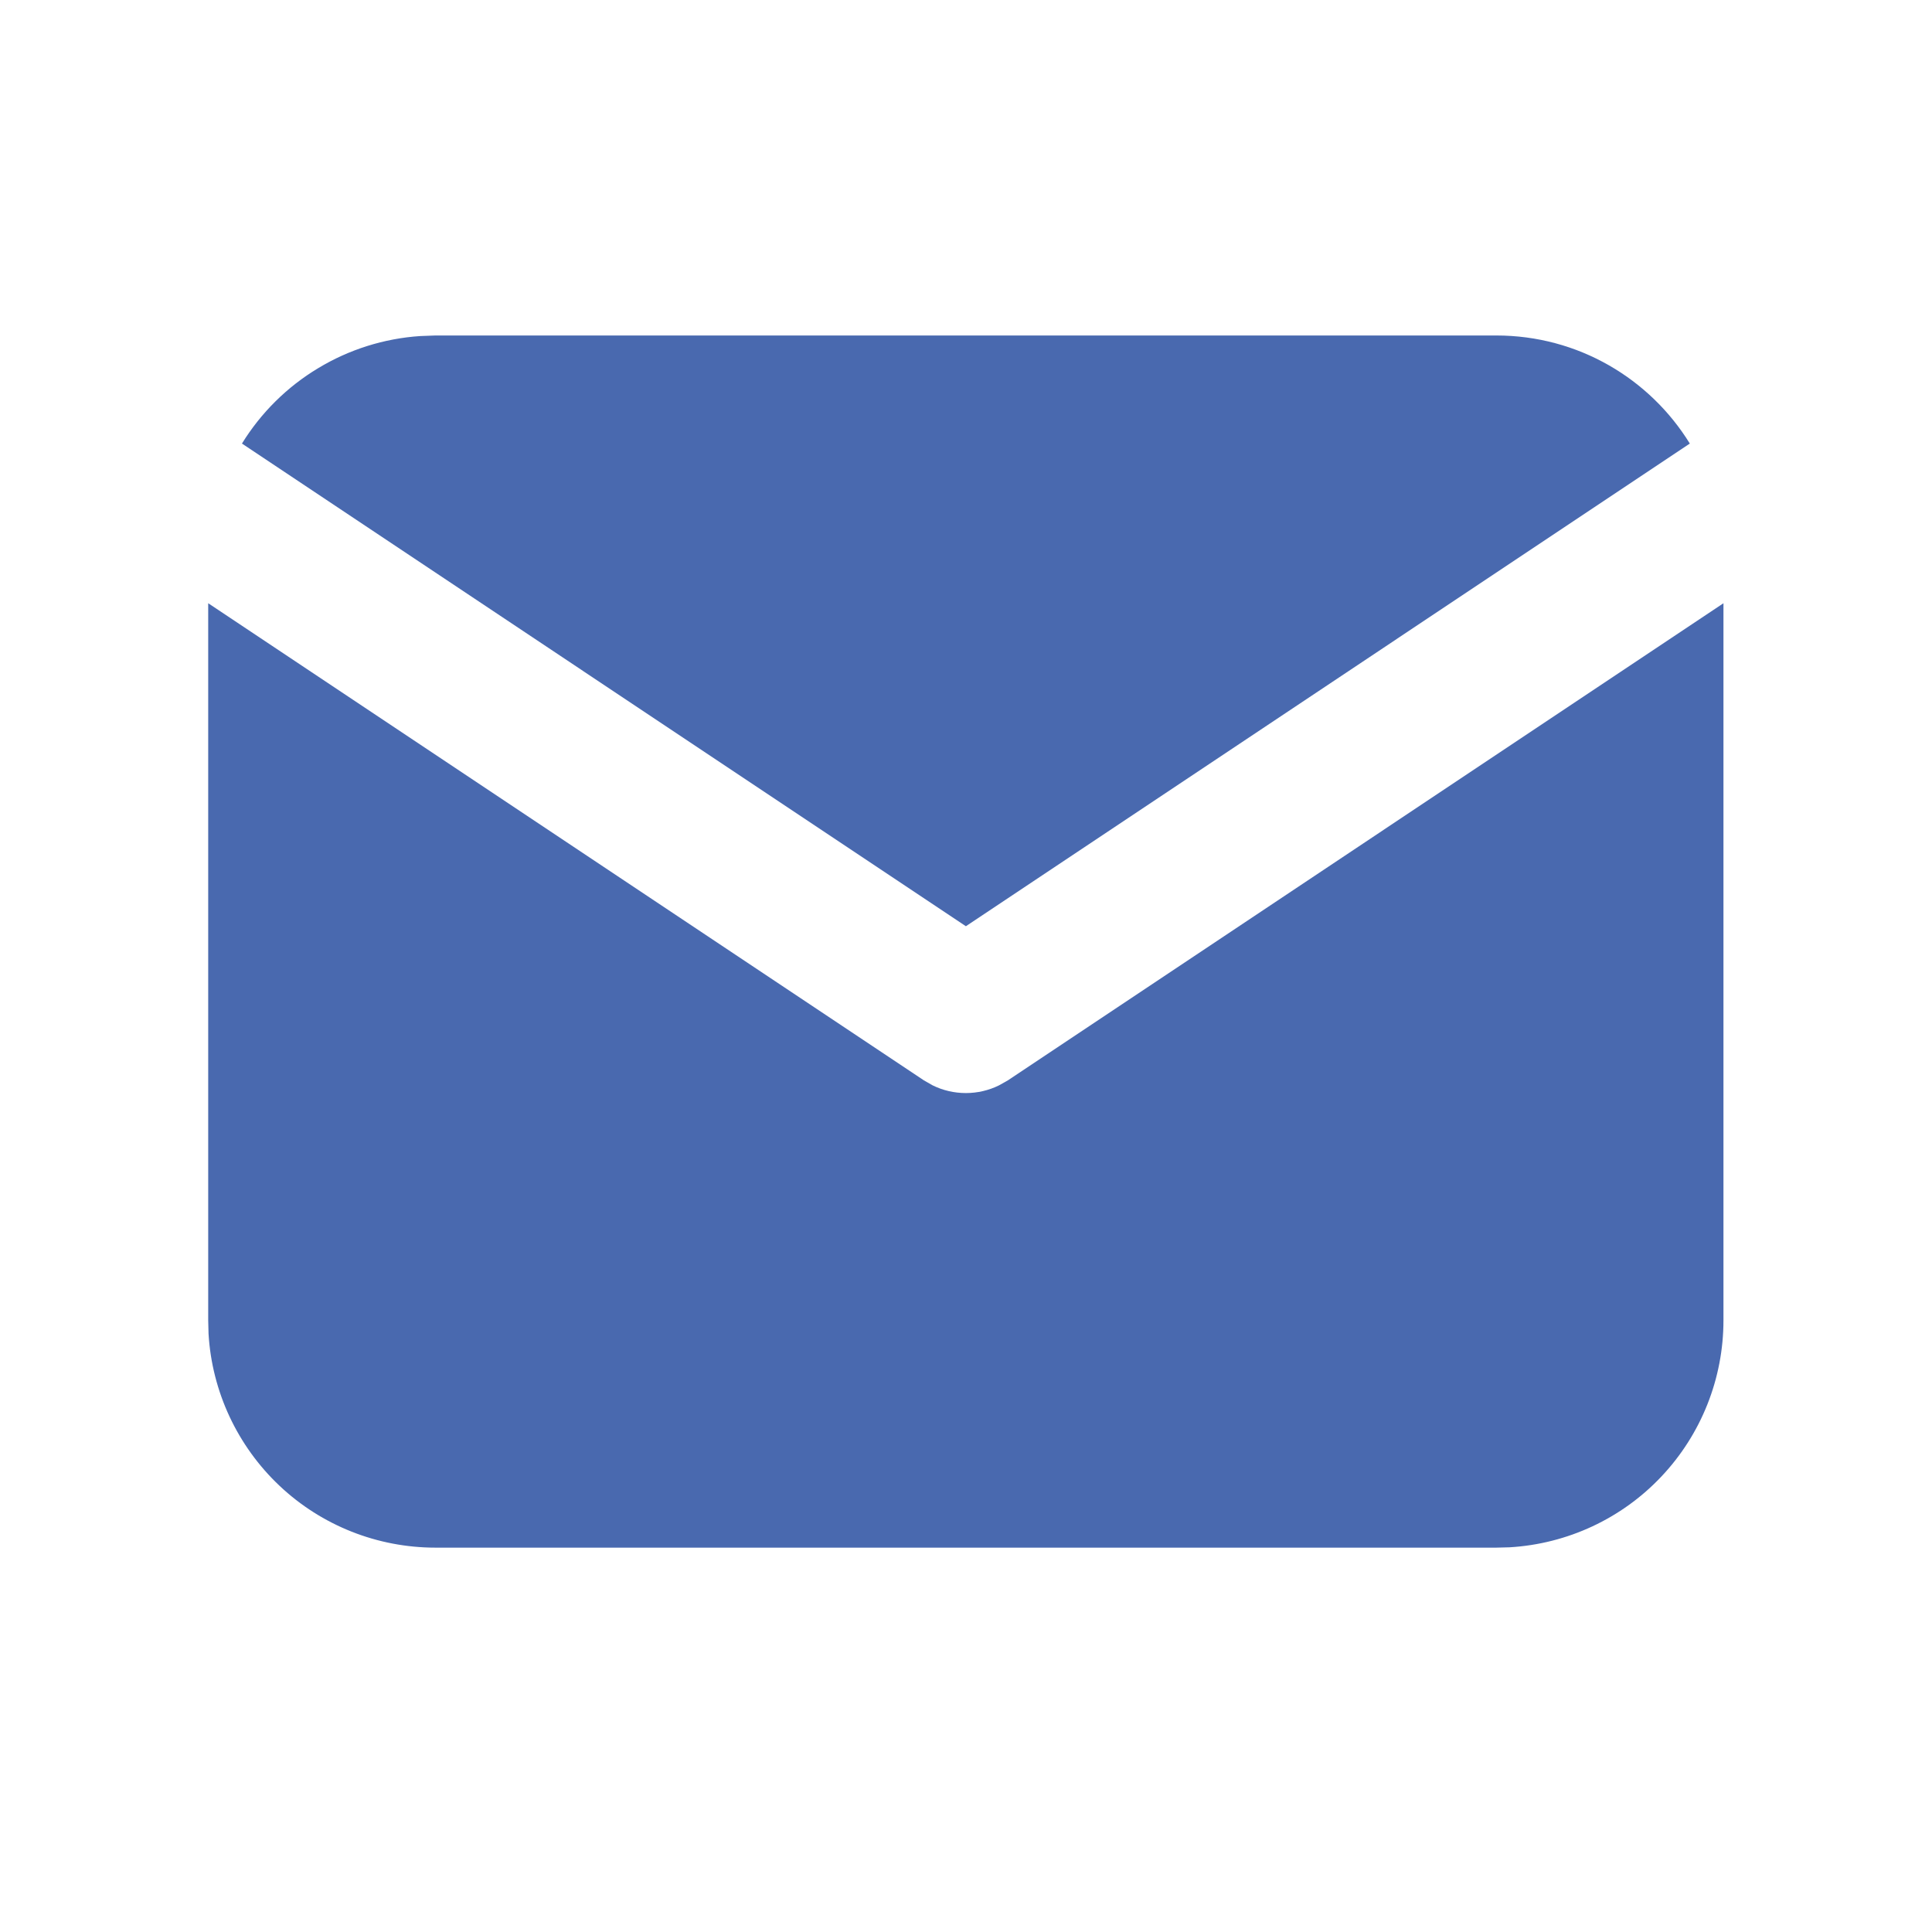 <svg width="17" height="17" viewBox="0 0 17 17" fill="none" xmlns="http://www.w3.org/2000/svg">
<path d="M15.165 5.308V11.618C15.165 12.129 14.97 12.62 14.62 12.991C14.271 13.362 13.792 13.585 13.283 13.615L13.165 13.618H3.832C3.322 13.618 2.831 13.424 2.46 13.074C2.089 12.724 1.865 12.245 1.835 11.736L1.832 11.618V5.308L8.129 9.506L8.206 9.55C8.297 9.595 8.397 9.618 8.499 9.618C8.6 9.618 8.7 9.595 8.791 9.55L8.869 9.506L15.165 5.308Z" fill="#4969AF"/>
<path d="M13.166 2.952C13.886 2.952 14.517 3.332 14.869 3.903L8.499 8.15L2.129 3.903C2.296 3.632 2.526 3.404 2.799 3.24C3.072 3.075 3.38 2.978 3.698 2.957L3.832 2.952H13.166Z" fill="#4969AF"/>
</svg>
